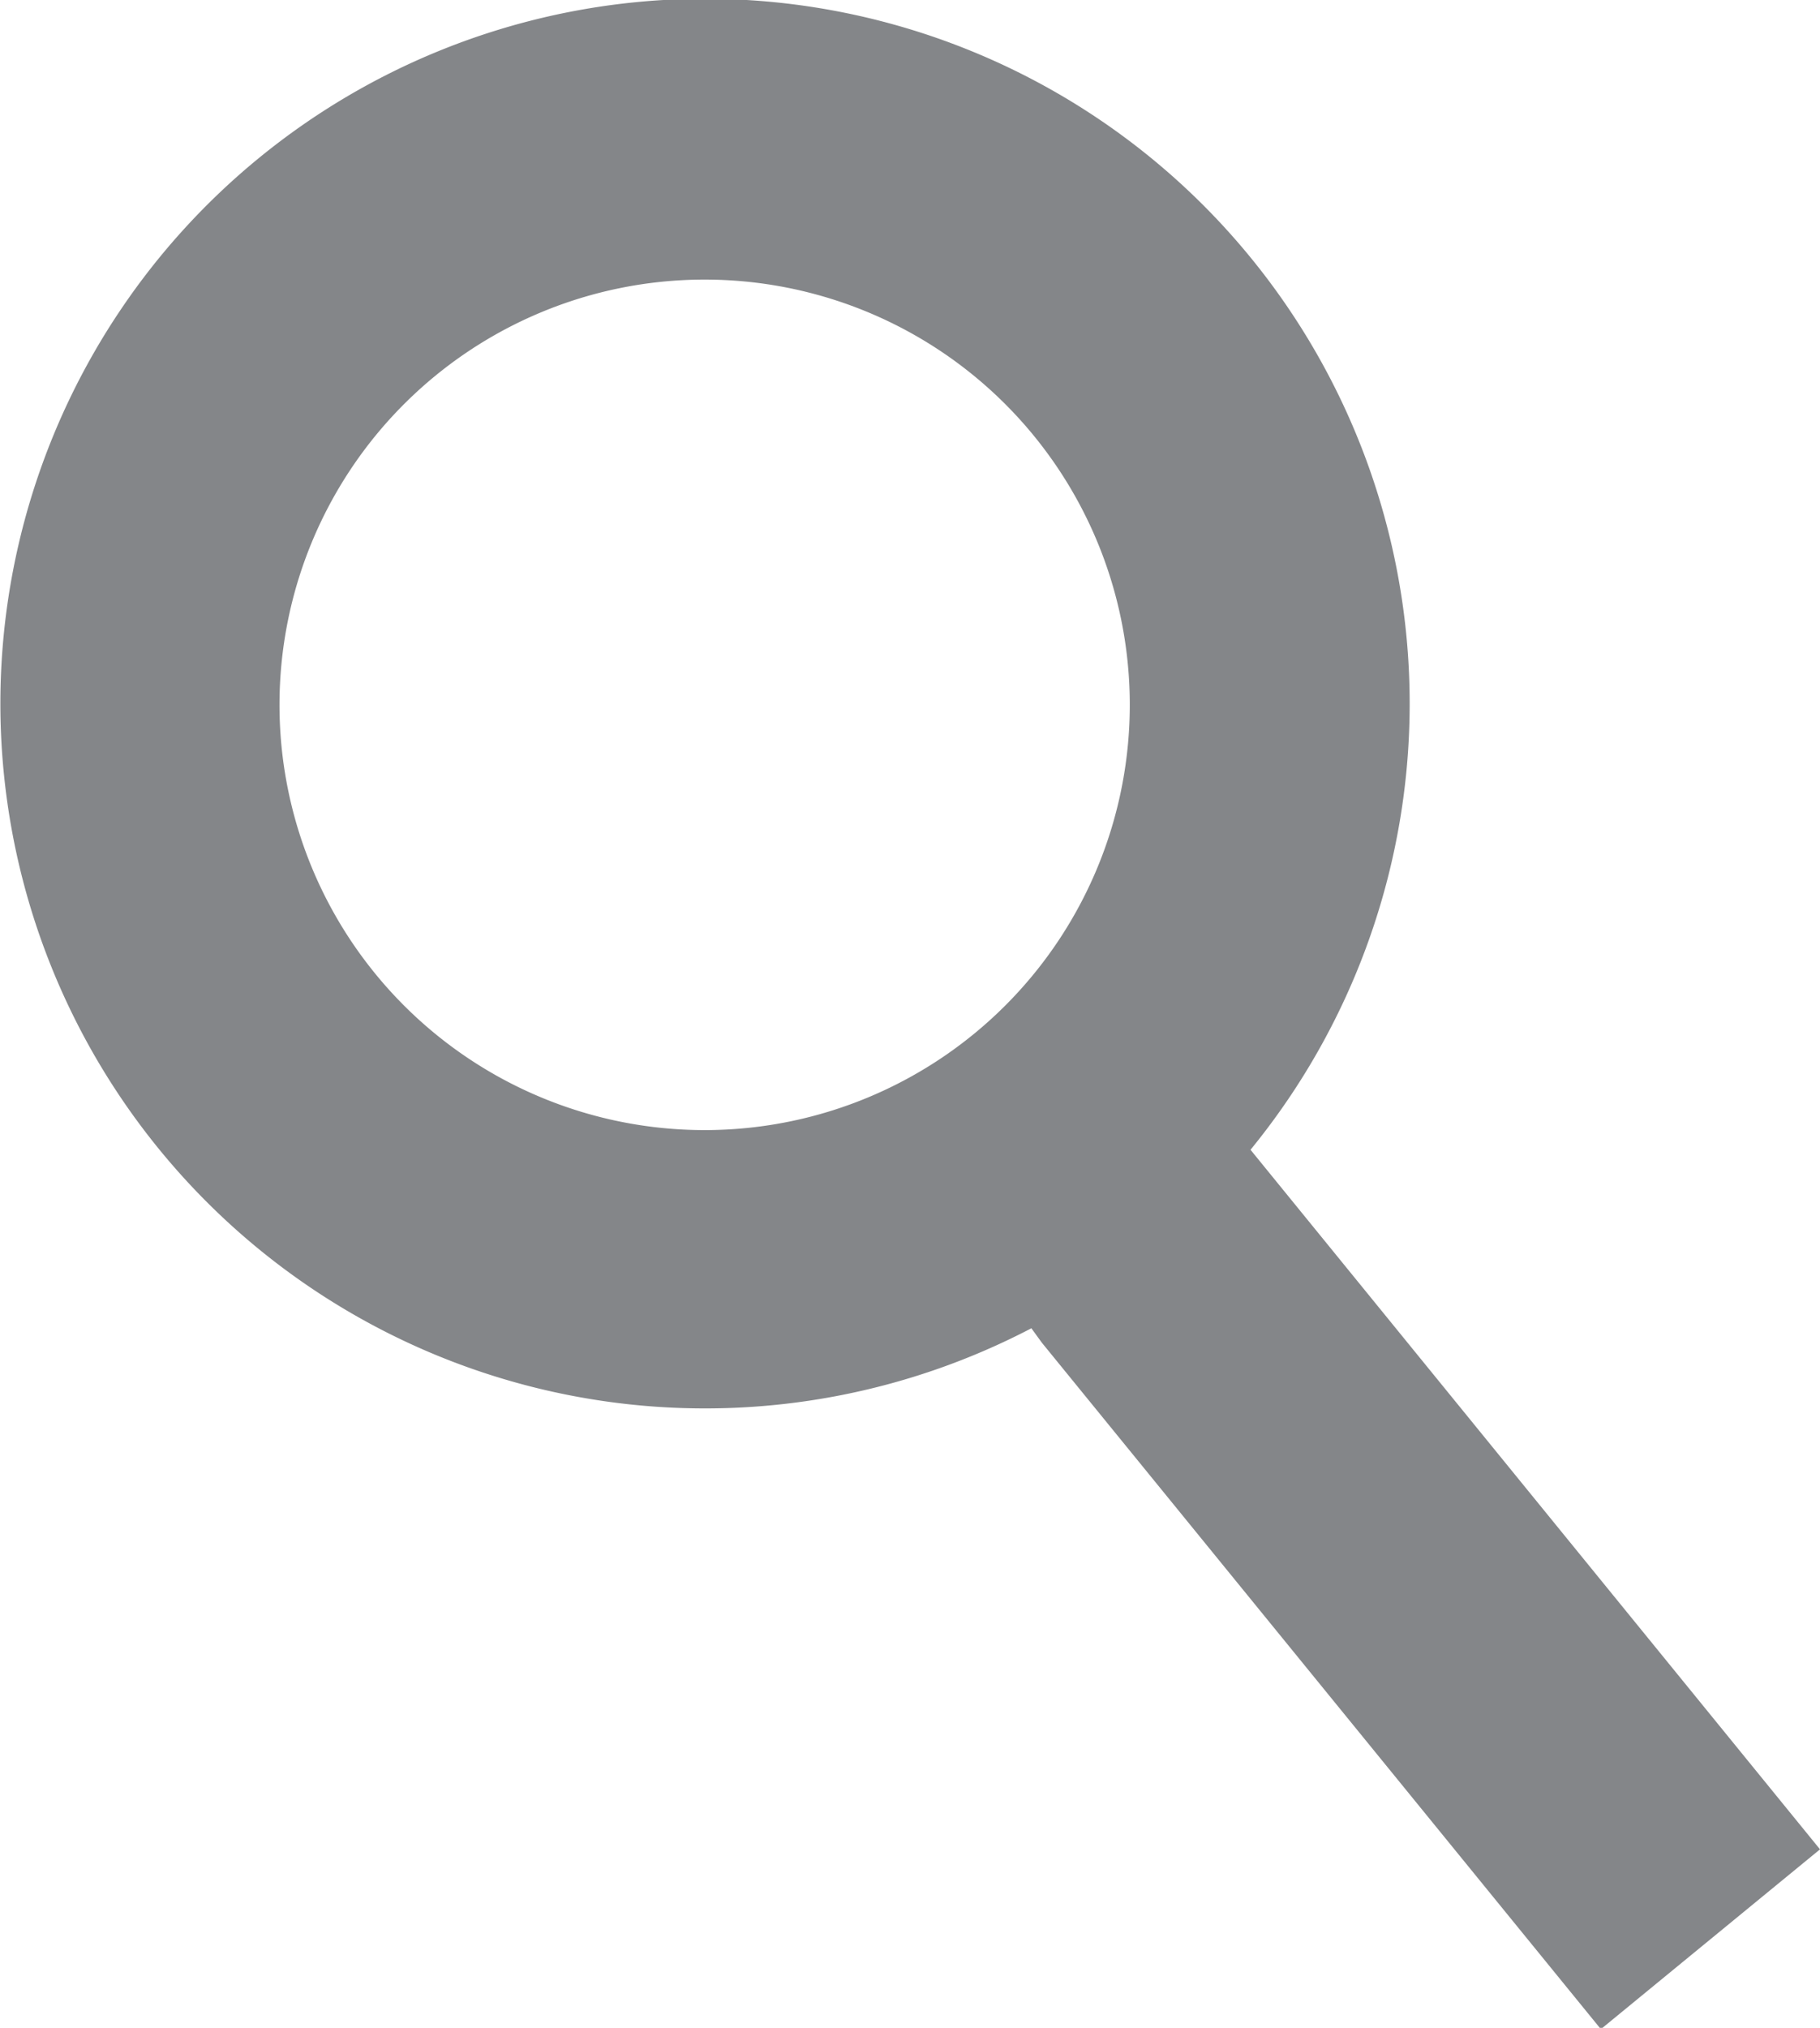 <svg id="Layer_1" data-name="Layer 1" xmlns="http://www.w3.org/2000/svg" viewBox="0 0 13.87 15.45"><defs><style>.cls-1{fill:#848689;}</style></defs><path class="cls-1" d="M16.47,15.83,12.13,10.5a5.37,5.37,0,1,0-1.67,1.36l.08.11v0l4.26,5.23ZM4.73,7.11A3.24,3.24,0,1,1,8,10.35,3.24,3.24,0,0,1,4.73,7.11Z" transform="translate(-2.6 -1.74)"/></svg>
